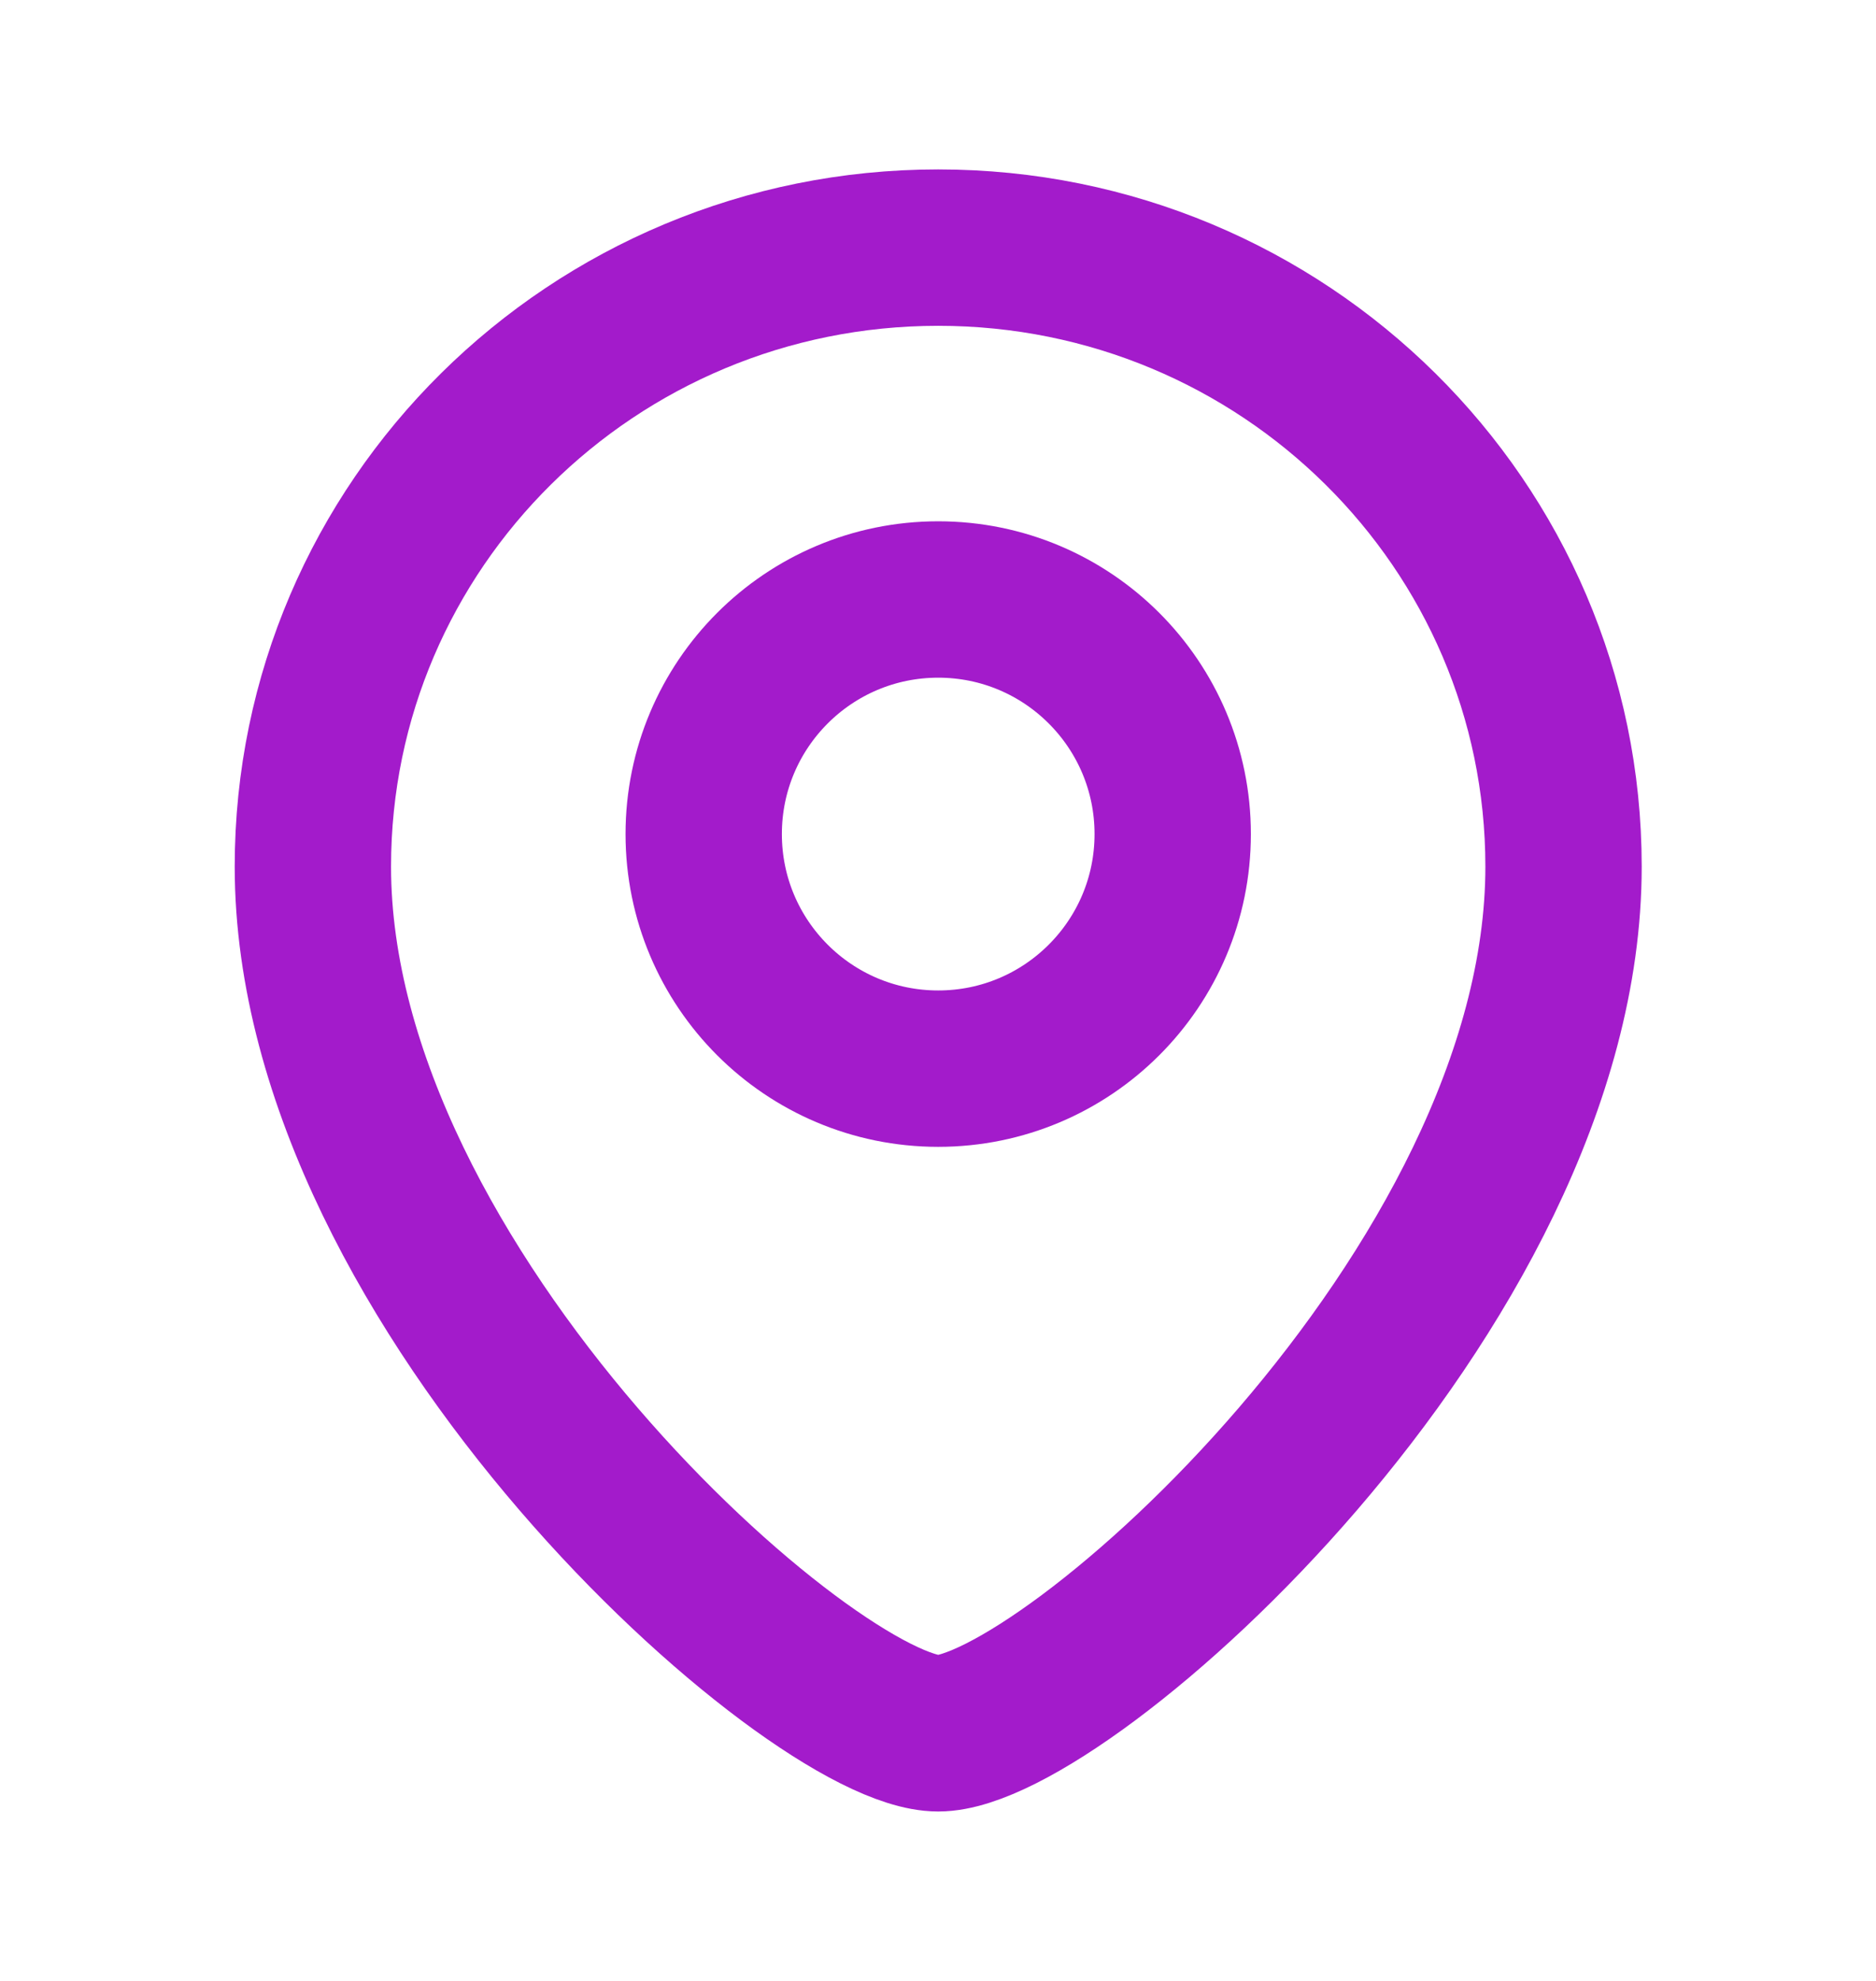 <svg width="18" height="19" viewBox="0 0 18 19" fill="none" xmlns="http://www.w3.org/2000/svg">
<path d="M15.002 8.312C15.002 12.383 10.202 16.625 9.002 16.625C7.802 16.625 3.002 12.383 3.002 8.312C3.002 5.033 5.688 2.375 9.002 2.375C12.316 2.375 15.002 5.033 15.002 8.312Z" stroke="#A31BCB" stroke-width="1.5"/>
<circle cx="2.25" cy="2.25" r="2.25" transform="matrix(-1 0 0 1 11.252 5.75)" stroke="#A31BCB" stroke-width="1.5"/>
</svg>
